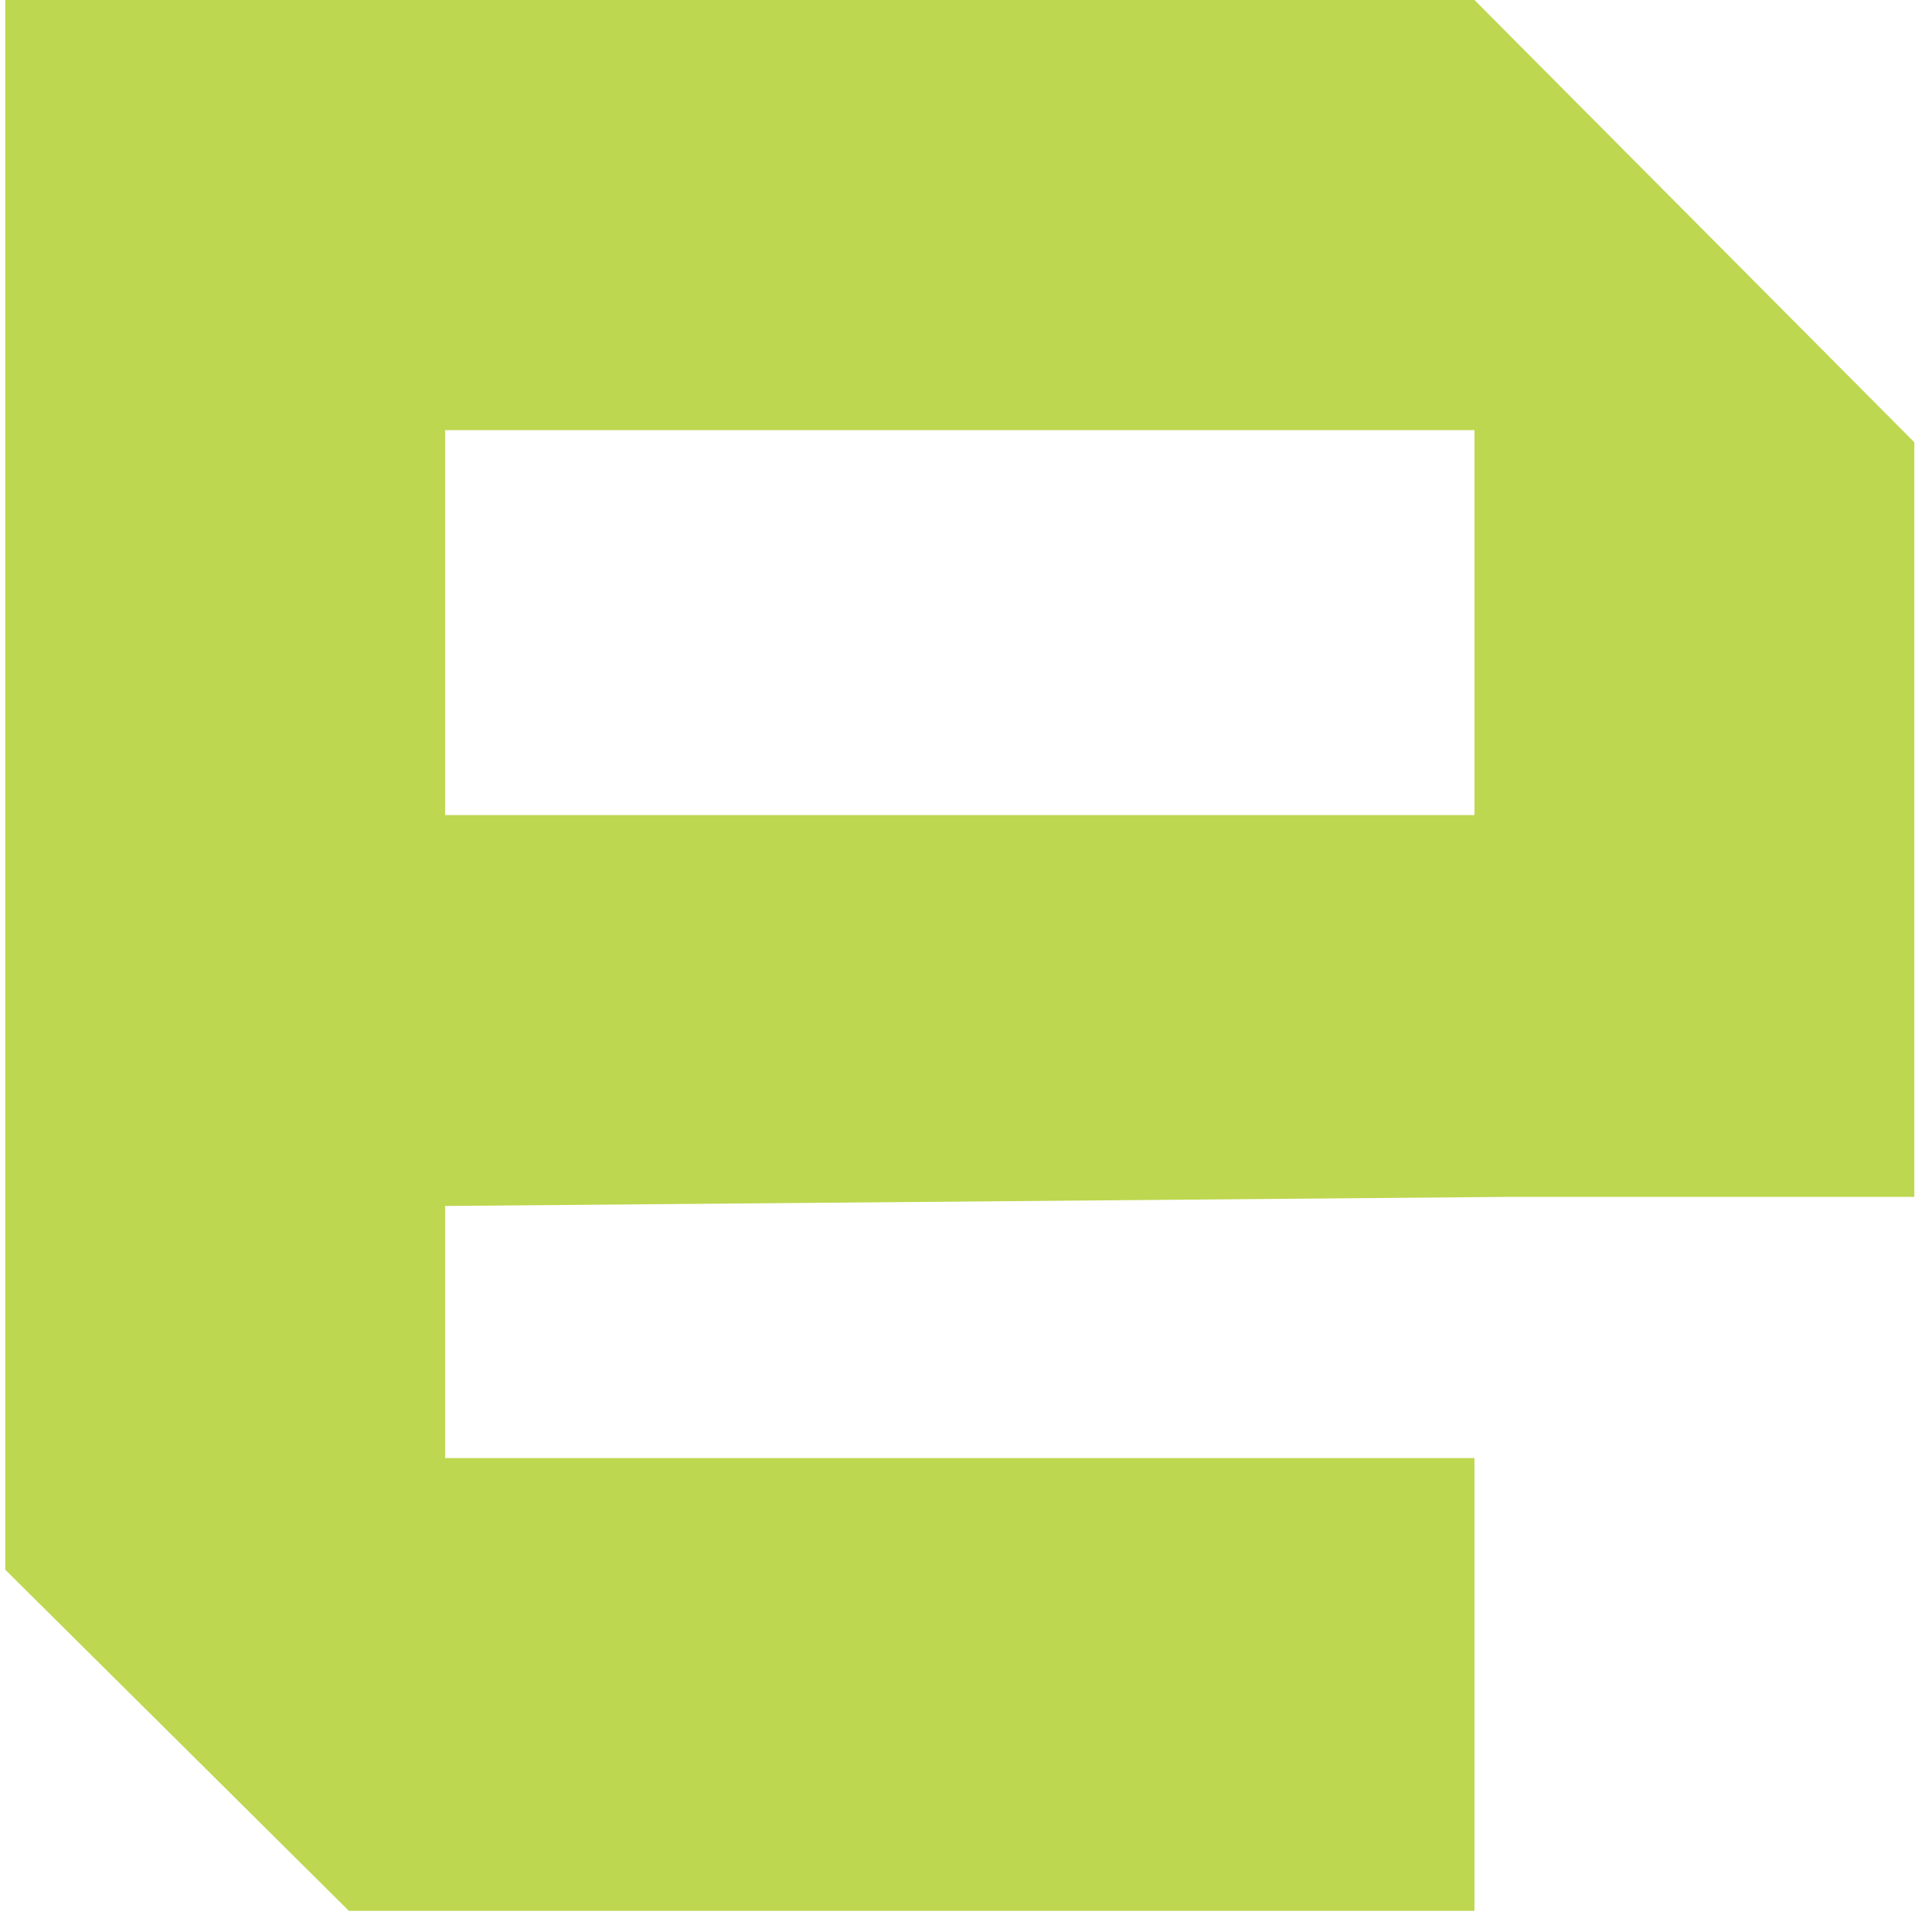  <svg id='svg_img' width="100" height="99" viewBox="0 0 100 99" fill="none" xmlns="http://www.w3.org/2000/svg">
                                        <path d="M76.318 0H0.273V81.236L18.059 98.889H76.318V75.455H23.039V62.411L77.82 61.942H99.084V22.887L76.318 0ZM76.318 42.18H23.039V22.262H76.318V42.18Z" fill="#BDD750" />
                                    </svg>
